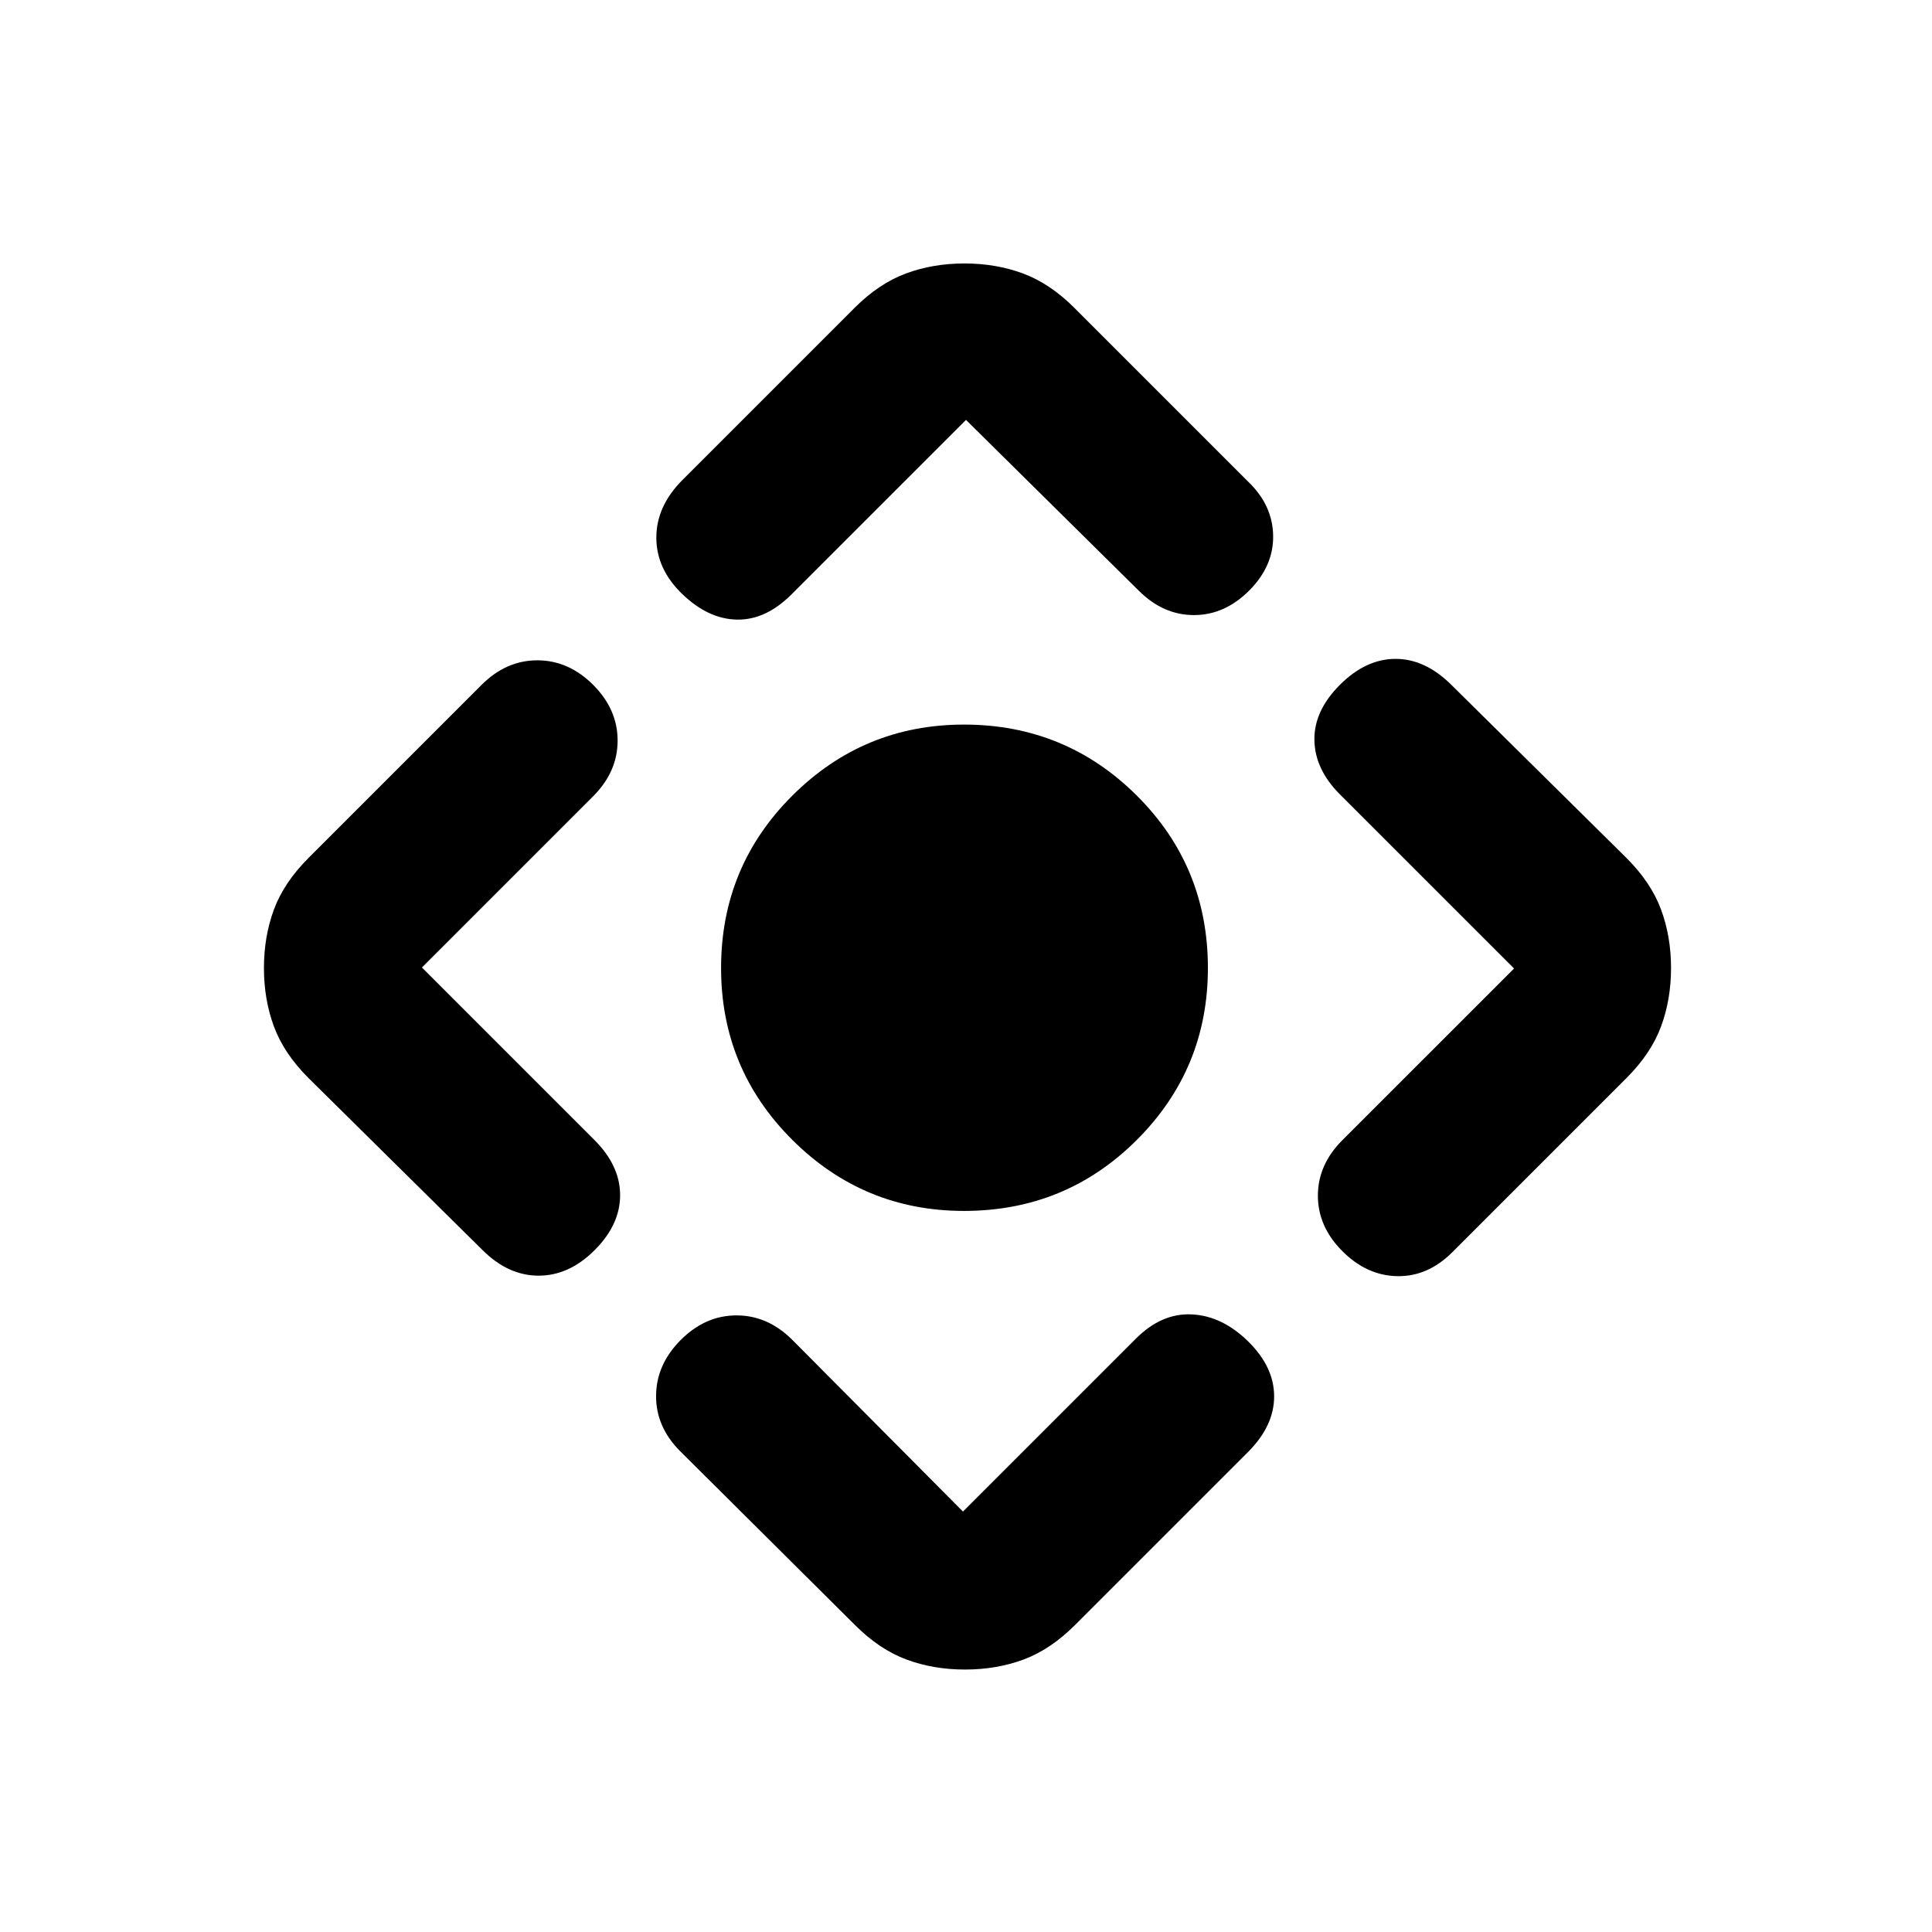 <svg xmlns="http://www.w3.org/2000/svg" height="20" viewBox="0 -960 960 960" width="20"><path d="M479-358.3q-49.89 0-85.29-35.29Q358.3-428.87 358.3-479q0-50.37 35.41-85.66 35.4-35.3 85.29-35.3 50.37 0 85.78 35.19Q600.2-529.58 600.2-479q0 50.13-35.31 85.41Q529.58-358.3 479-358.3Zm-54.15 205.78-86.81-86.31Q325.87-251 326-266.52q.13-15.52 12.3-27.7 12.18-12.17 27.7-12.17t27.7 12.17l84.8 85.31 85.99-85.99q12.73-12.73 27.76-11.98 15.03.75 27.95 13.42 12.91 12.68 12.91 27.33 0 14.65-12.97 27.62l-85.99 85.99q-12.17 12.17-25.58 17.14-13.42 4.97-29.07 4.97t-29.07-4.97q-13.41-4.97-25.58-17.14Zm-185.16-186.4-86.43-85.43q-12.17-12.17-17.14-25.58-4.97-13.42-4.97-29.07t4.97-29.07q4.97-13.41 17.14-25.58l86.07-86.07q12.17-12.17 27.69-12.17 15.52 0 27.7 12.17 12.17 12.18 12.17 27.7t-12.17 27.69l-85.07 85.07 85.75 85.75q12.73 12.73 12.73 27.38 0 14.65-12.67 27.33-12.68 12.67-27.83 12.67-15.15 0-27.94-12.79Zm99.47-382.63 85.43-85.43q12.17-12.17 25.58-17.14 13.42-4.97 29.07-4.97t29.06 4.97q13.42 4.97 25.59 17.14l86.31 86.31q12.17 11.67 12.42 26.81.25 15.14-11.92 27.32-12.18 12.17-27.45 12.17t-27.45-12.17L480-751.35l-86.63 86.63q-12.85 12.85-27.13 12.6t-27.2-12.67q-12.91-12.43-12.91-28.08 0-15.65 13.03-28.68Zm327.86 328.09 85.31-85.3-86.55-86.54q-12.41-12.42-12.66-26.95t12.66-27.45q12.92-12.91 27.7-12.91t27.87 13.09l86.87 85.87q12.17 12.17 17.14 25.58 4.97 13.42 4.97 29.07t-4.97 29.07q-4.97 13.41-17.14 25.58l-86.55 86.55q-12.17 12.17-27.32 11.92t-27.33-12.42q-12.17-12.18-12.17-27.58 0-15.4 12.17-27.58Z"/></svg>
